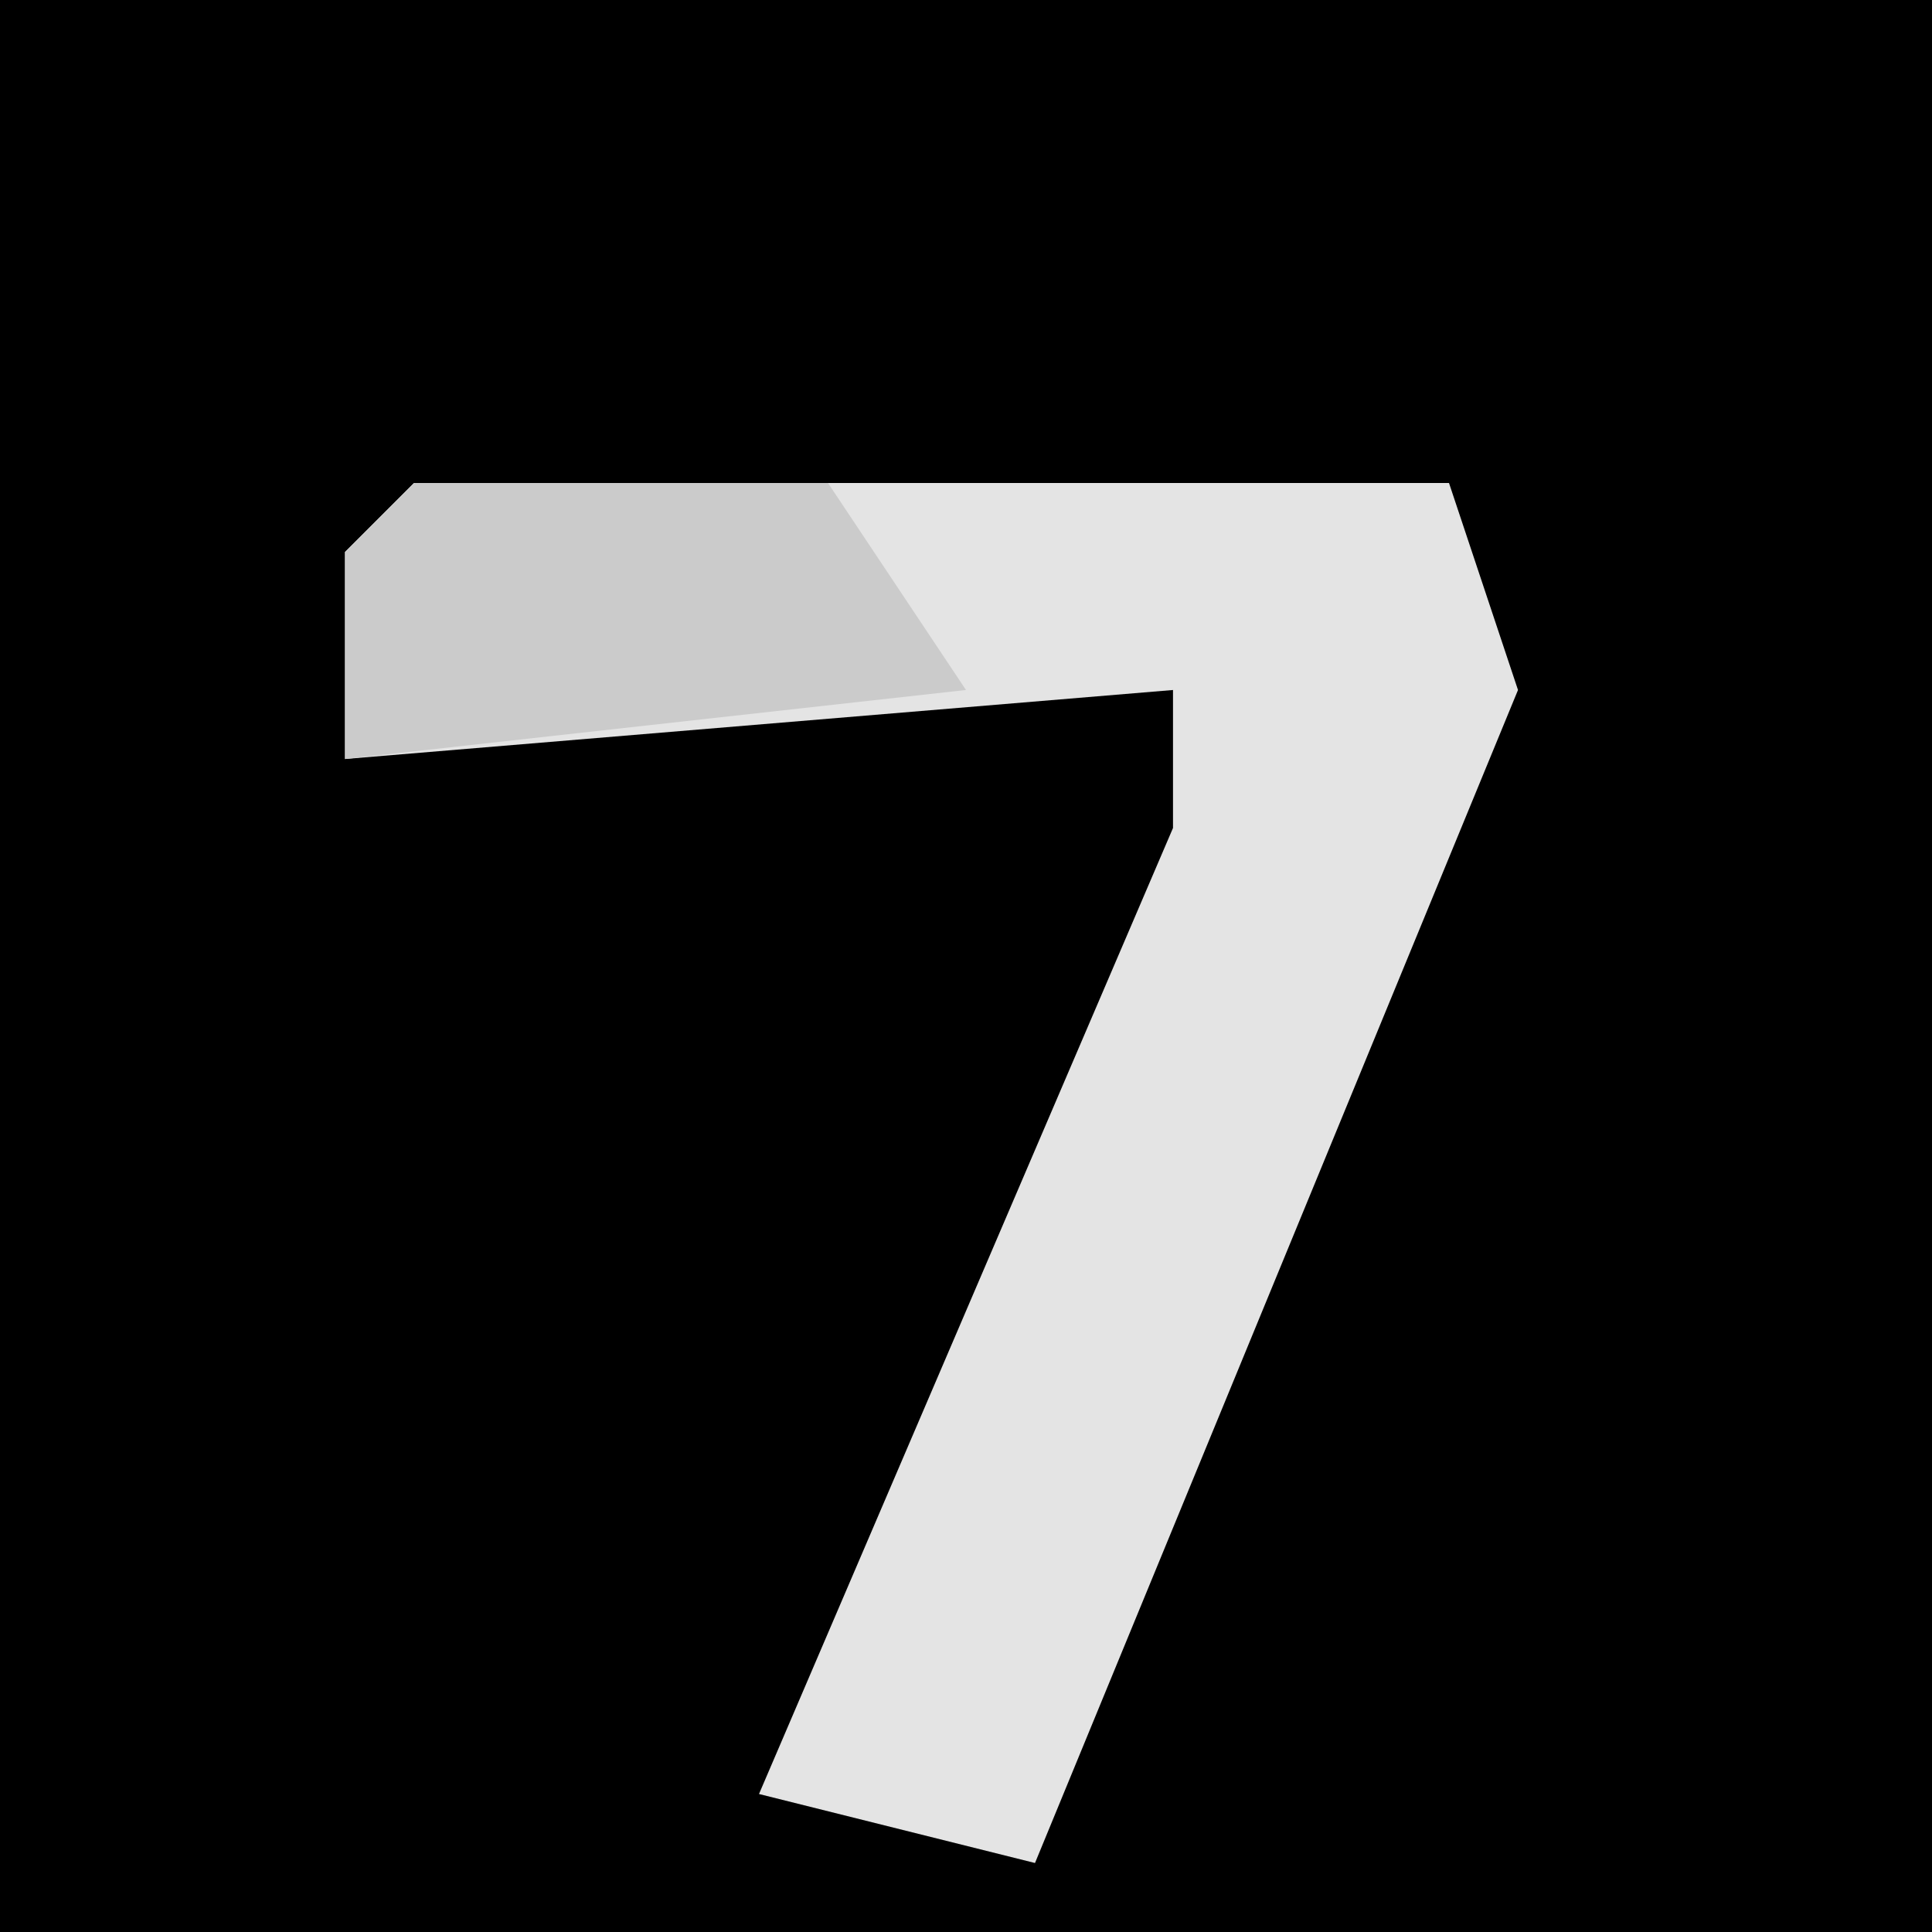 <?xml version="1.0" encoding="UTF-8"?>
<svg version="1.1" xmlns="http://www.w3.org/2000/svg" width="28" height="28">
<path d="M0,0 L28,0 L28,28 L0,28 Z " fill="#000000" transform="translate(0,0)"/>
<path d="M0,0 L15,0 L16,3 L9,20 L5,19 L11,5 L11,3 L-1,4 L-1,1 Z " fill="#E4E4E4" transform="translate(6,7)"/>
<path d="M0,0 L6,0 L8,3 L-1,4 L-1,1 Z " fill="#CBCBCB" transform="translate(6,7)"/>
</svg>

